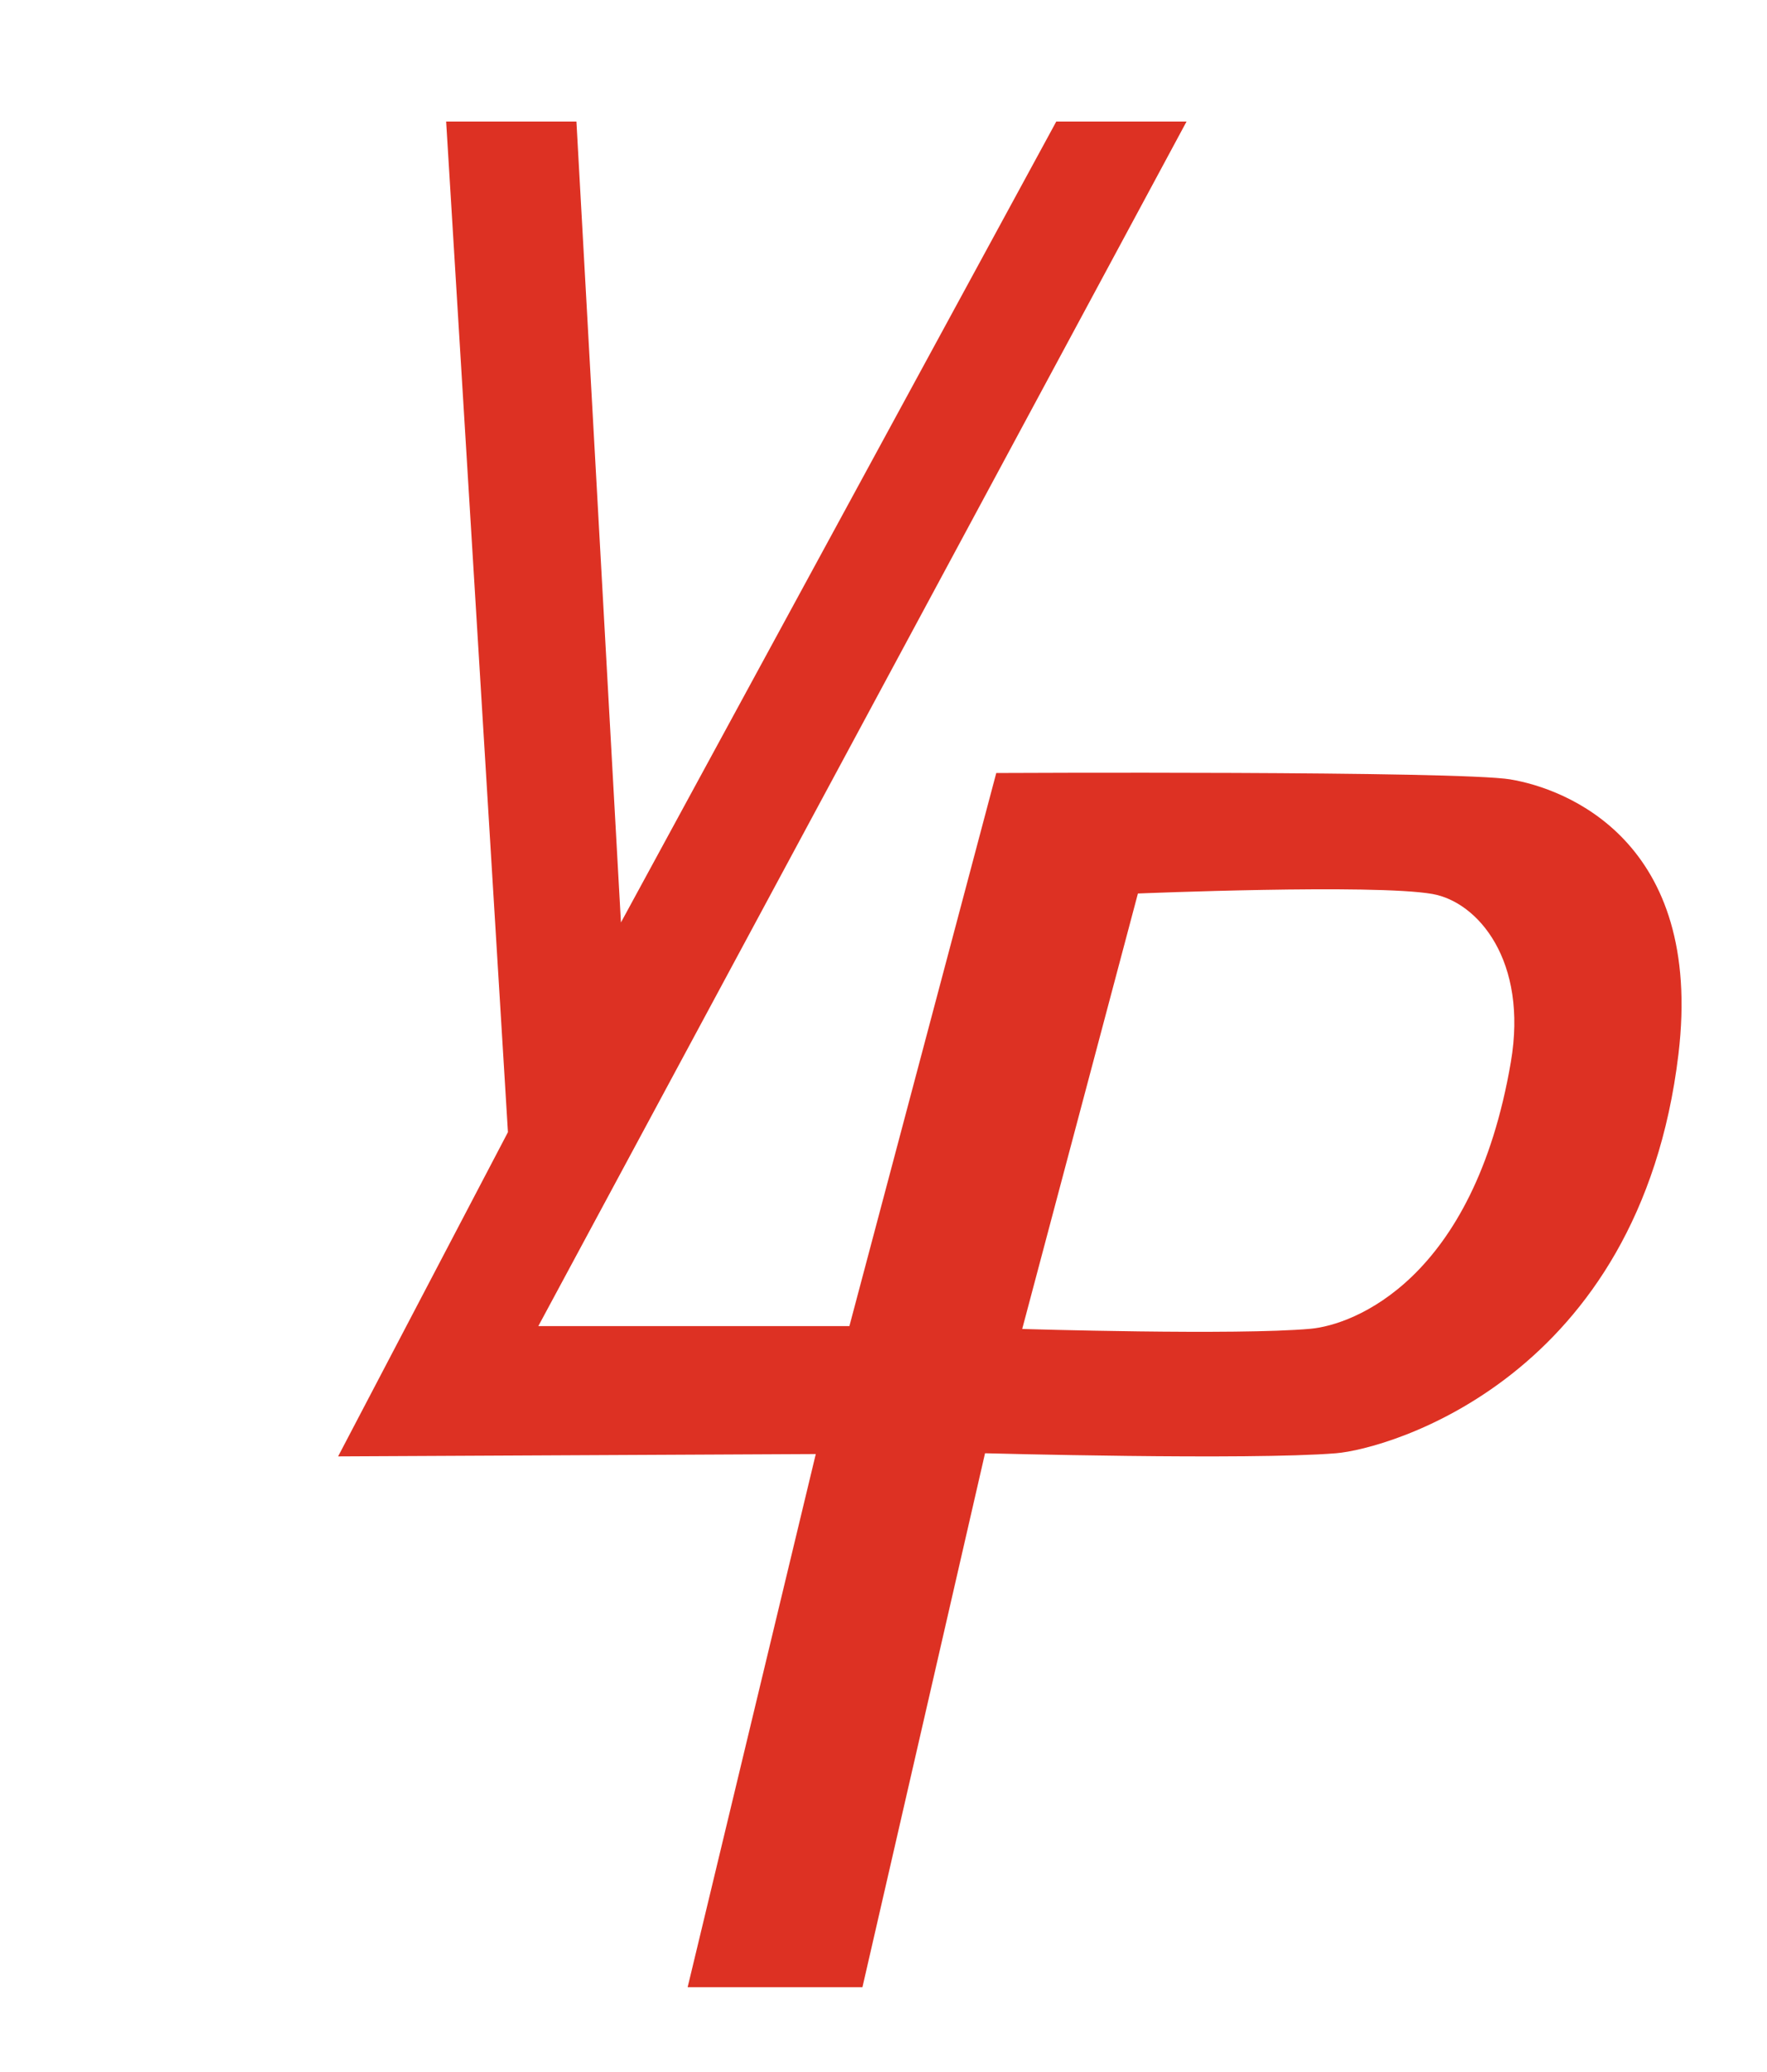 <?xml version="1.0" encoding="UTF-8"?><svg id="Layer_2" xmlns="http://www.w3.org/2000/svg" viewBox="0 0 338.55 396.92"><defs><style>.cls-1{fill:#dd3123;}</style></defs><path class="cls-1" d="M289.44,149.31c-10.12-1.68-98.56-1.23-98.56-1.23l-28.14,105.95h-59.6L227.34,23.28h-24.96L118.97,176.71,110.44,23.28h-24.96l11.84,193.6-32.54,62.11,91.52-.45-24.55,102.13h33.49l23.49-102.28s50.48,1.36,67.23,0c9.91-.8,58.17-14.33,65.62-76.41,4.92-41.02-21.76-50.94-32.14-52.66Zm.03,54.15c-7.14,41.83-30.25,50.34-38.35,51.08-14.09,1.29-55.27,.04-55.27,.04l22.17-83.42s45.19-1.87,56.41,.09c8.75,1.53,18.35,12.82,15.04,32.21Z"/></svg>
